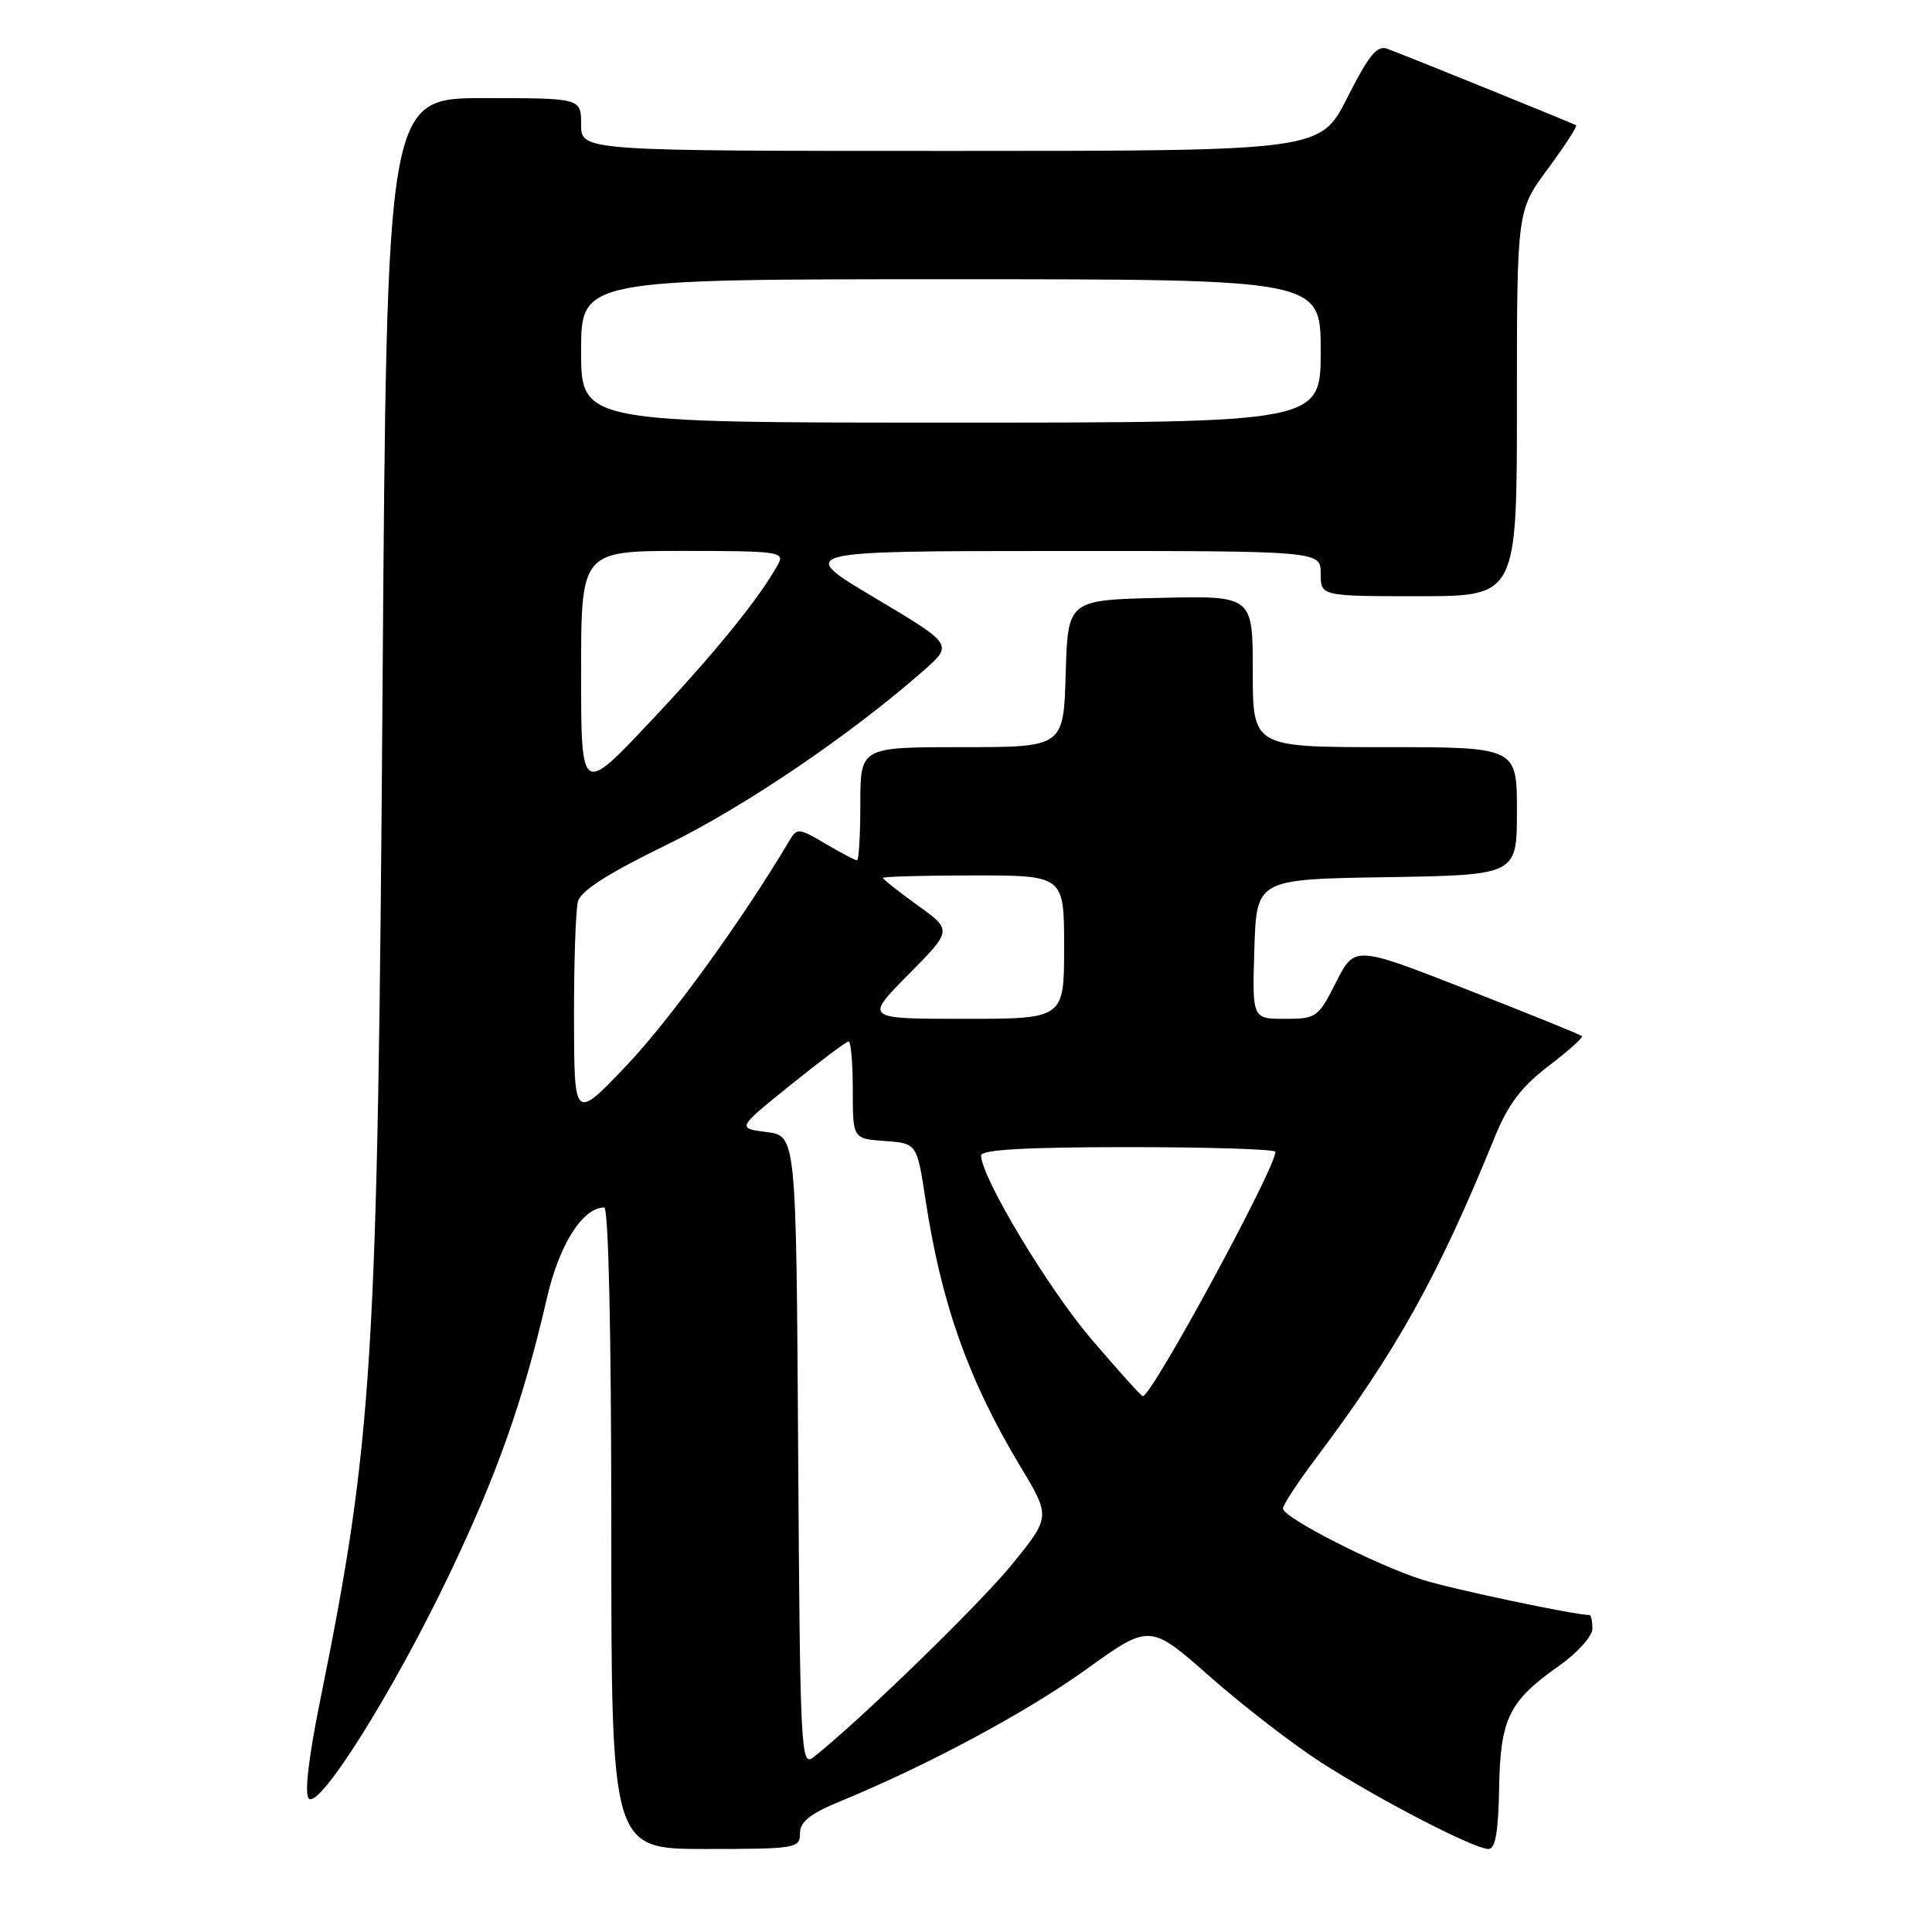 <?xml version="1.0" encoding="UTF-8" standalone="no"?>
<!DOCTYPE svg PUBLIC "-//W3C//DTD SVG 1.1//EN" "http://www.w3.org/Graphics/SVG/1.1/DTD/svg11.dtd" >
<svg xmlns="http://www.w3.org/2000/svg" xmlns:xlink="http://www.w3.org/1999/xlink" version="1.1" viewBox="0 0 256 256">
 <g >
 <path fill="currentColor"
d=" M 106.00 242.94 C 106.00 241.41 107.32 240.34 111.25 238.72 C 122.95 233.90 135.96 226.92 143.93 221.20 C 152.36 215.14 152.36 215.14 160.33 222.17 C 164.72 226.04 171.37 231.17 175.11 233.57 C 182.93 238.58 195.35 245.00 197.23 245.00 C 198.14 245.00 198.54 242.74 198.64 236.99 C 198.80 227.72 199.92 225.42 206.57 220.74 C 209.02 219.01 211.00 216.81 211.00 215.81 C 211.00 214.81 210.82 214.00 210.61 214.00 C 208.68 214.00 192.42 210.57 188.50 209.33 C 182.40 207.41 170.00 201.08 170.00 199.89 C 170.00 199.41 171.95 196.43 174.34 193.26 C 185.03 179.04 190.53 169.18 198.05 150.70 C 199.83 146.33 201.58 144.01 205.18 141.26 C 207.81 139.26 209.80 137.47 209.62 137.29 C 209.44 137.10 202.58 134.33 194.39 131.12 C 179.50 125.29 179.50 125.29 177.04 130.14 C 174.67 134.83 174.43 135.00 170.26 135.00 C 165.92 135.00 165.92 135.00 166.21 125.75 C 166.50 116.50 166.50 116.50 183.75 116.23 C 201.00 115.95 201.00 115.95 201.00 107.48 C 201.00 99.00 201.00 99.00 183.50 99.00 C 166.00 99.00 166.00 99.00 166.00 88.97 C 166.00 78.94 166.00 78.94 153.75 79.22 C 141.50 79.50 141.50 79.50 141.21 89.25 C 140.93 99.00 140.93 99.00 127.46 99.00 C 114.00 99.00 114.00 99.00 114.00 106.50 C 114.00 110.62 113.80 114.00 113.56 114.00 C 113.31 114.00 111.44 113.01 109.38 111.80 C 105.82 109.70 105.61 109.68 104.58 111.42 C 98.48 121.72 88.86 135.01 83.13 141.06 C 76.08 148.50 76.08 148.50 76.06 135.00 C 76.04 127.58 76.28 120.58 76.58 119.45 C 76.96 118.03 80.59 115.71 88.32 111.95 C 98.58 106.95 112.71 97.37 122.40 88.84 C 126.30 85.40 126.30 85.40 115.90 79.21 C 105.50 73.02 105.50 73.02 140.25 73.01 C 175.00 73.00 175.00 73.00 175.00 76.00 C 175.00 79.00 175.00 79.00 188.00 79.00 C 201.00 79.00 201.00 79.00 201.00 53.46 C 201.00 27.91 201.00 27.91 205.09 22.38 C 207.34 19.34 209.03 16.74 208.84 16.60 C 208.50 16.37 187.07 7.68 183.81 6.46 C 182.47 5.96 181.35 7.35 178.54 12.91 C 174.97 20.00 174.97 20.00 125.99 20.00 C 77.00 20.00 77.00 20.00 77.00 16.50 C 77.00 13.00 77.00 13.00 64.13 13.00 C 51.25 13.00 51.25 13.00 50.69 91.25 C 50.05 180.79 49.43 190.74 42.40 225.44 C 40.88 232.94 40.33 237.73 40.92 238.32 C 42.33 239.73 52.11 224.14 59.49 208.72 C 65.89 195.34 69.32 185.64 72.47 172.00 C 74.10 164.91 77.21 160.00 80.06 160.00 C 80.63 160.00 81.00 176.51 81.00 202.50 C 81.00 245.00 81.00 245.00 93.50 245.00 C 105.45 245.00 106.00 244.91 106.00 242.94 Z  M 105.76 192.36 C 105.50 150.50 105.50 150.50 101.57 150.00 C 97.64 149.50 97.64 149.50 104.77 143.75 C 108.69 140.59 112.14 138.00 112.45 138.00 C 112.75 138.00 113.00 140.90 113.00 144.44 C 113.00 150.89 113.00 150.89 117.25 151.19 C 121.50 151.50 121.50 151.50 122.64 159.00 C 124.75 172.81 128.33 182.87 135.16 194.24 C 139.22 200.98 139.22 200.98 134.12 207.26 C 129.82 212.56 113.75 228.17 107.76 232.86 C 106.12 234.15 106.01 231.97 105.76 192.36 Z  M 144.61 177.44 C 138.84 170.68 130.00 155.95 130.00 153.10 C 130.00 152.34 136.01 152.00 149.50 152.00 C 160.22 152.00 169.00 152.28 169.00 152.62 C 169.00 154.83 152.63 185.00 151.43 185.00 C 151.22 185.00 148.16 181.60 144.61 177.44 Z  M 120.37 129.13 C 126.18 123.26 126.18 123.26 121.59 119.96 C 119.07 118.14 117.00 116.51 117.00 116.33 C 117.00 116.15 122.40 116.00 129.00 116.00 C 141.00 116.00 141.00 116.00 141.00 125.50 C 141.00 135.00 141.00 135.00 127.78 135.00 C 114.56 135.00 114.56 135.00 120.37 129.13 Z  M 77.00 89.18 C 77.00 73.00 77.00 73.00 90.54 73.00 C 103.12 73.00 104.00 73.12 103.11 74.75 C 100.68 79.19 94.74 86.52 86.25 95.53 C 77.00 105.36 77.00 105.36 77.00 89.18 Z  M 77.00 46.50 C 77.00 37.00 77.00 37.00 126.00 37.00 C 175.00 37.00 175.00 37.00 175.00 46.50 C 175.00 56.00 175.00 56.00 126.00 56.00 C 77.00 56.00 77.00 56.00 77.00 46.50 Z "/>
</g>
</svg>